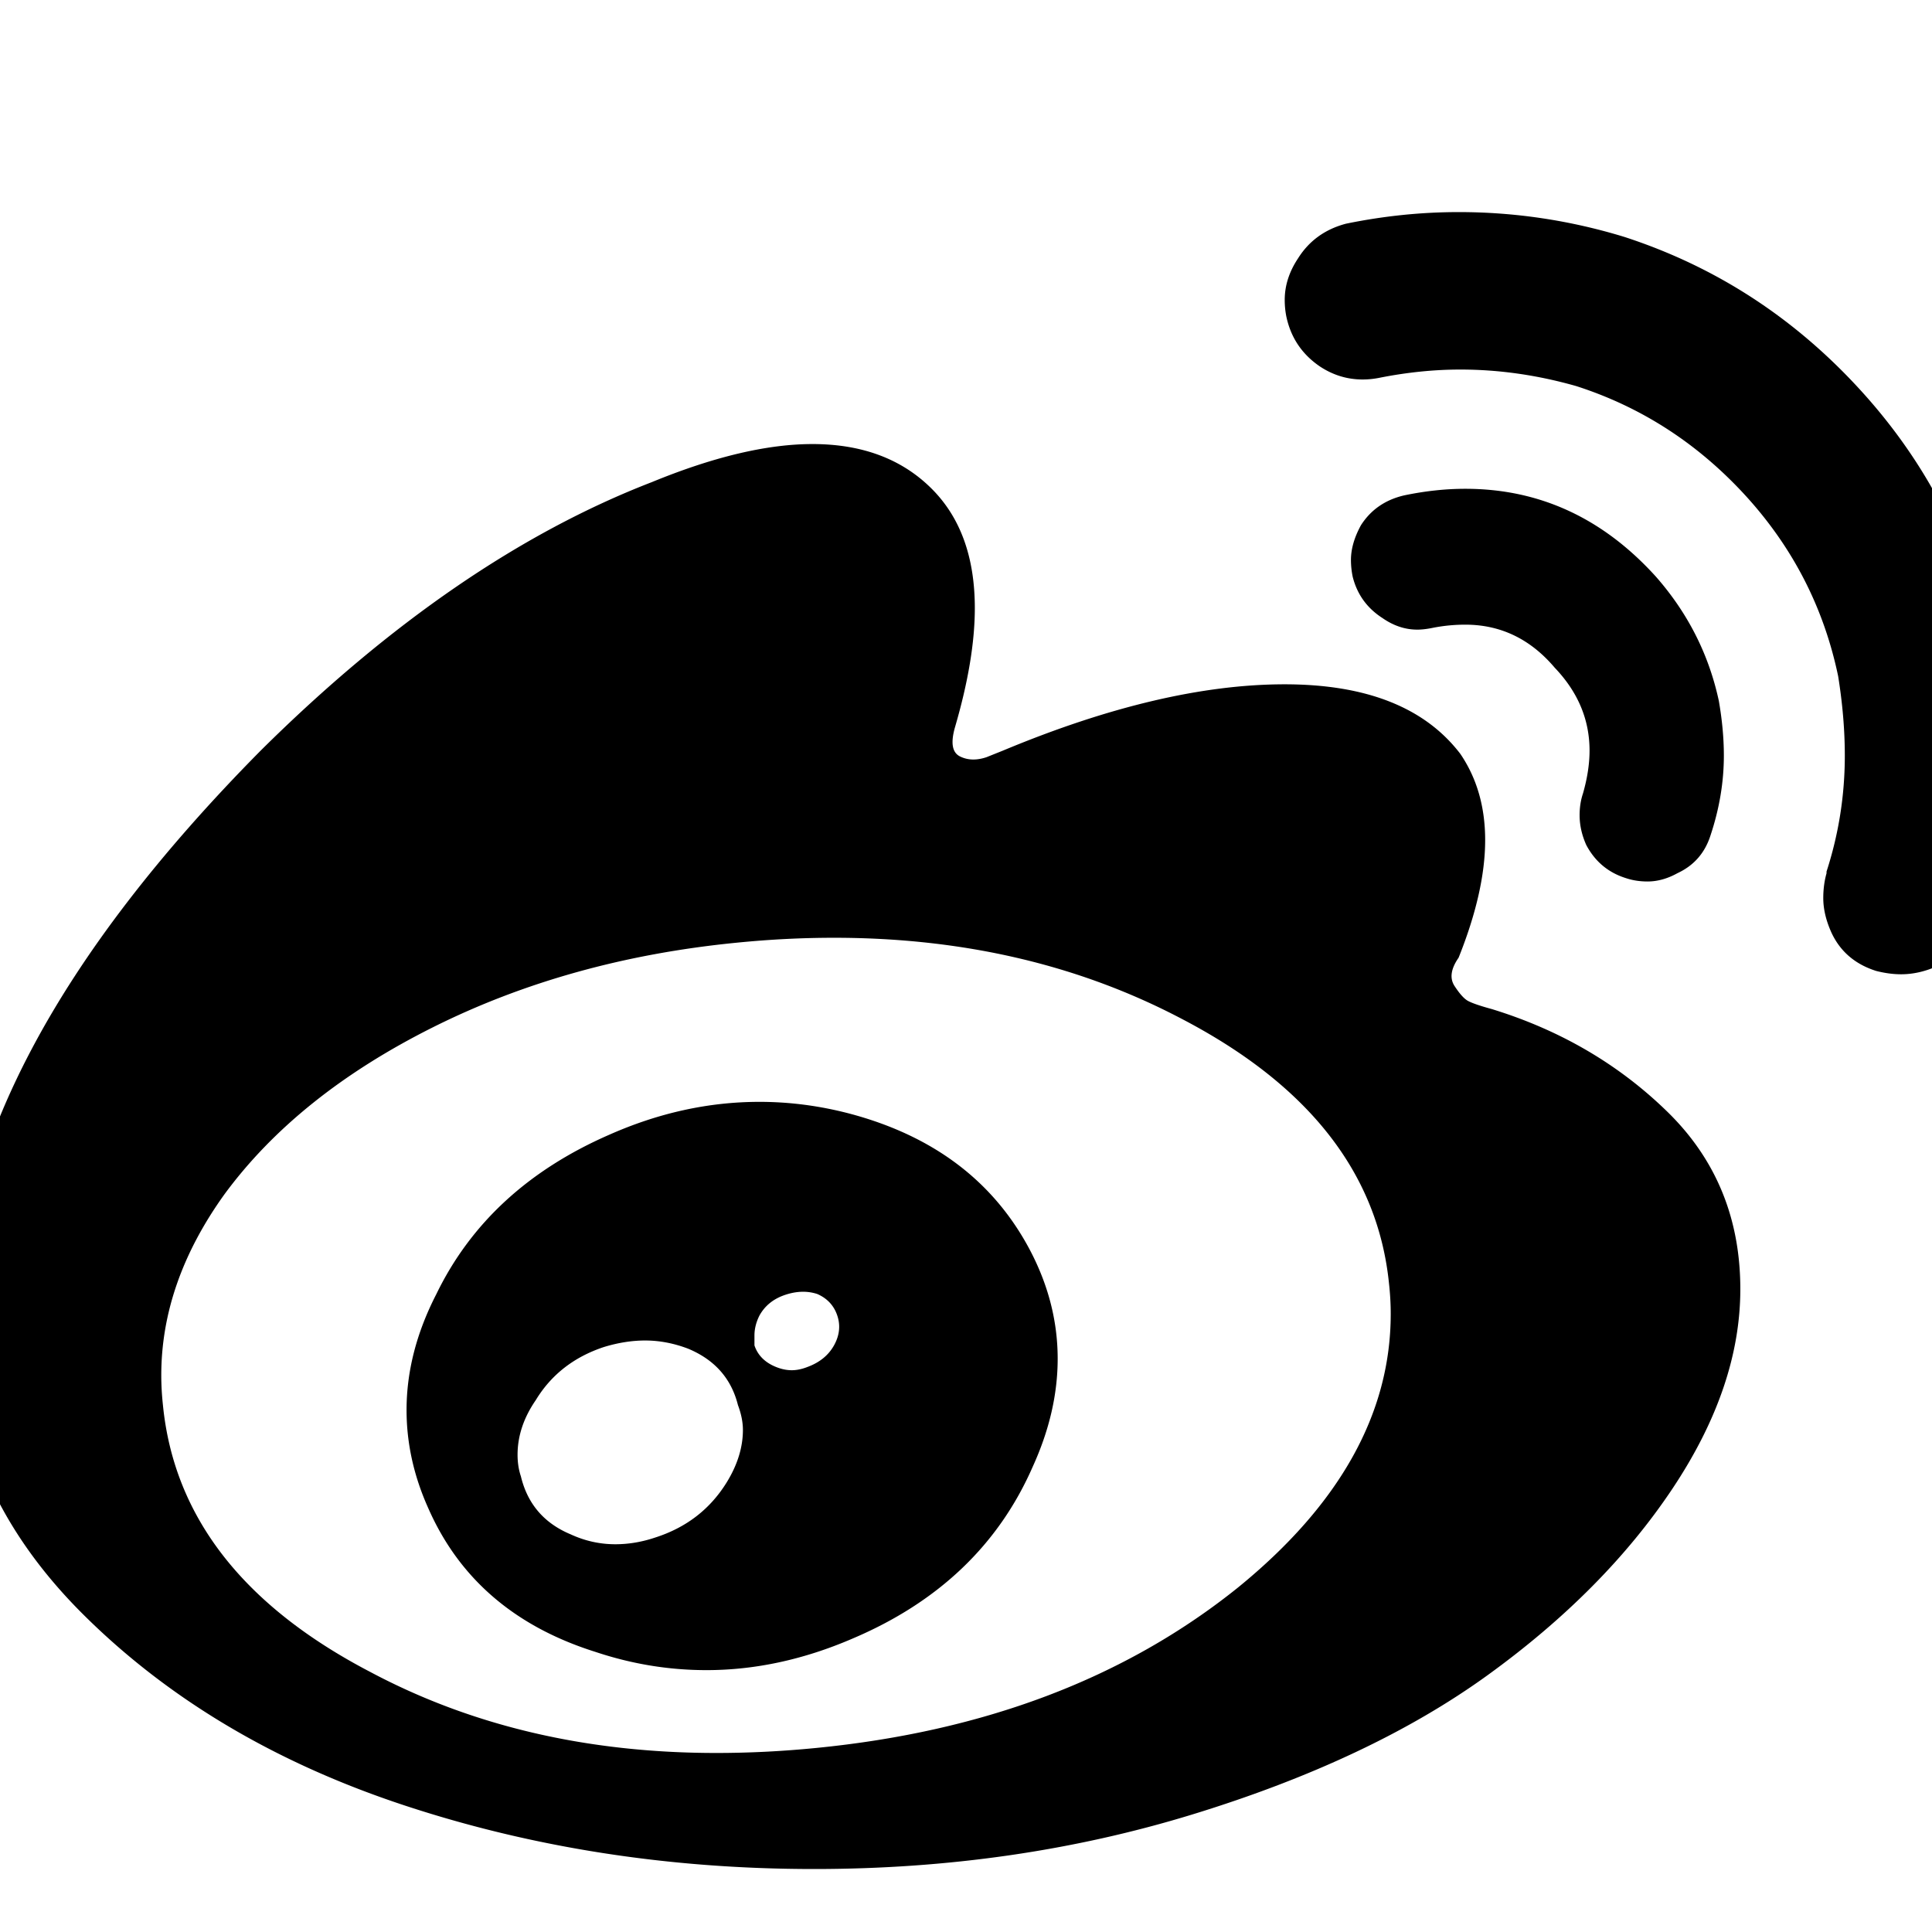 <svg viewBox="0 0 597 597" xmlns="http://www.w3.org/2000/svg"><path d="M-13.654 409.6c0-54.943 31.409-114.176 94.208-177.664 39.937-39.6 80.225-67.247 120.832-82.943 19.12-7.857 35.664-11.777 49.664-11.777 15.36 0 27.649 4.609 36.865 13.824 8.88 8.88 13.311 21.168 13.311 36.865 0 10.576-2.048 22.863-6.143 36.863-1.36 4.784-.848 7.76 1.536 8.96 2.384 1.2 5.12 1.28 8.191.257l5.12-2.049c32.752-13.663 61.792-20.48 87.04-20.48s43.345 7.168 54.288 21.504c5.105 7.504 7.665 16.384 7.665 26.624 0 10.577-2.737 22.689-8.208 36.352-2.369 3.408-2.816 6.32-1.28 8.704 1.552 2.385 2.911 3.92 4.112 4.608 1.2.672 3.664 1.537 7.423 2.56 21.153 6.496 39.248 17.072 54.288 31.76 15.008 14.656 22.512 32.944 22.512 54.784 0 20.129-6.991 40.688-20.991 61.68s-33.024 40.192-57.088 57.6-54.433 31.744-91.12 43.008c-36.704 11.265-75.696 16.897-116.992 16.897-44.72 0-86.96-6.561-126.72-19.697-39.76-13.135-72.784-32.767-99.072-58.895-26.288-26.113-39.44-55.905-39.44-89.345zm64 24.576c3.409 34.48 24.752 61.952 64 82.432 31.409 16.736 67.073 25.072 107.01 25.072 9.903 0 20.143-.496 30.72-1.536 52.223-5.12 95.743-21.664 130.56-49.664 31.407-25.6 47.104-53.76 47.104-84.48 0-3.072-.176-6.144-.513-9.216-3.407-34.144-24.752-61.44-64-81.92-31.743-16.72-67.584-25.088-107.52-25.088-9.904 0-19.968.512-30.208 1.536-34.464 3.408-65.696 12.112-93.696 26.112-27.984 14-49.488 31.232-64.512 51.712-12.976 18.096-19.456 36.688-19.456 55.808 0 3.088.176 6.144.511 9.232zm81.937 31.744c-4.433-9.888-6.656-19.968-6.656-30.208 0-11.952 3.072-23.904 9.215-35.84 10.592-21.84 28.336-38.24 53.248-49.152 15.36-6.832 30.897-10.24 46.592-10.24 9.217 0 18.433 1.184 27.649 3.584 25.935 6.833 44.544 20.816 55.807 41.984 5.792 10.928 8.689 22.192 8.689 33.792 0 10.928-2.544 22.016-7.664 33.28-10.577 24.224-29.185 41.968-55.808 53.248-15.009 6.464-30.032 9.712-45.057 9.712-11.616 0-23.04-1.872-34.303-5.632-24.928-7.84-42.16-22.688-51.712-44.528zm28.672-9.728c2.048 8.528 7.168 14.496 15.36 17.92 4.432 2.048 9.04 3.072 13.823 3.072 4.097 0 8.193-.688 12.288-2.064 9.569-3.056 16.897-8.688 22.017-16.88 3.407-5.472 5.12-10.944 5.12-16.384 0-2.384-.513-4.96-1.536-7.68-2.049-8.192-7.168-13.984-15.36-17.408-4.432-1.696-8.88-2.544-13.312-2.544-4.097 0-8.352.672-12.8 2.032-9.217 3.072-16.224 8.528-20.992 16.384-3.76 5.456-5.633 11.088-5.633 16.896 0 2.384.336 4.608 1.025 6.656zm72.176-40.448c1.024 3.056 3.248 5.28 6.656 6.656 1.712.688 3.328 1.008 4.864 1.008 1.535 0 3.152-.336 4.863-1.008 3.745-1.376 6.48-3.6 8.193-6.656 1.712-3.072 2.048-6.16 1.024-9.216-1.024-3.072-3.072-5.296-6.144-6.656-3.073-1.024-6.4-.944-9.985.256s-6.239 3.328-7.935 6.4c-1.025 2.048-1.536 4.096-1.536 6.144v3.072zM397.483 97.792a26.324 26.324 0 0 1-.496-5.12c0-4.432 1.376-8.704 4.095-12.8 3.408-5.456 8.368-9.04 14.848-10.752 11.616-2.384 23.217-3.584 34.816-3.584 17.409 0 34.48 2.56 51.216 7.68 28.304 9.216 52.704 25.088 73.185 47.616 20.48 22.528 33.792 48.64 39.935 78.336 2.4 11.952 3.584 23.552 3.584 34.816 0 17.407-2.72 34.128-8.192 50.176v.512c-2.048 6.144-5.968 10.752-11.776 13.824-3.744 1.696-7.503 2.56-11.248 2.56-2.4 0-4.96-.336-7.68-1.024-6.48-2.048-11.088-5.968-13.808-11.776-1.712-3.76-2.56-7.344-2.56-10.752 0-2.72.337-5.296 1.008-7.664v-.512c3.76-11.616 5.648-23.552 5.648-35.84 0-7.84-.688-16.032-2.064-24.576-4.431-21.168-13.984-39.76-28.656-55.809-14.687-16.03-32.095-27.311-52.24-33.792-11.951-3.407-23.888-5.119-35.823-5.119-8.208 0-16.56.864-25.09 2.56a26.455 26.455 0 0 1-5.118.512c-4.784 0-9.217-1.36-13.313-4.096-5.488-3.777-8.895-8.88-10.271-15.376zm20.496 80.384a26.356 26.356 0 0 1-.528-5.12c0-3.407 1.024-6.991 3.088-10.752 3.056-4.784 7.504-7.856 13.296-9.216 6.48-1.36 12.8-2.048 18.96-2.048 22.88 0 42.496 9.04 58.88 27.136 9.904 11.265 16.368 24.064 19.456 38.4 1.008 5.792 1.552 11.424 1.552 16.896 0 8.192-1.376 16.385-4.096 24.576-1.712 5.456-5.12 9.393-10.256 11.776-3.055 1.696-6.16 2.56-9.216 2.56-2.383 0-4.608-.336-6.656-1.023-5.471-1.697-9.568-5.12-12.288-10.24-1.376-3.073-2.063-6.145-2.063-9.216 0-2.385.336-4.609 1.023-6.657 1.376-4.784 2.048-9.216 2.048-13.312 0-9.568-3.584-18.096-10.752-25.6-7.52-8.88-16.735-13.311-27.648-13.311-3.423 0-6.848.336-10.255 1.023-1.681.336-3.217.512-4.577.512-3.76 0-7.344-1.2-10.768-3.584-4.768-3.071-7.84-7.327-9.2-12.8z"/></svg>